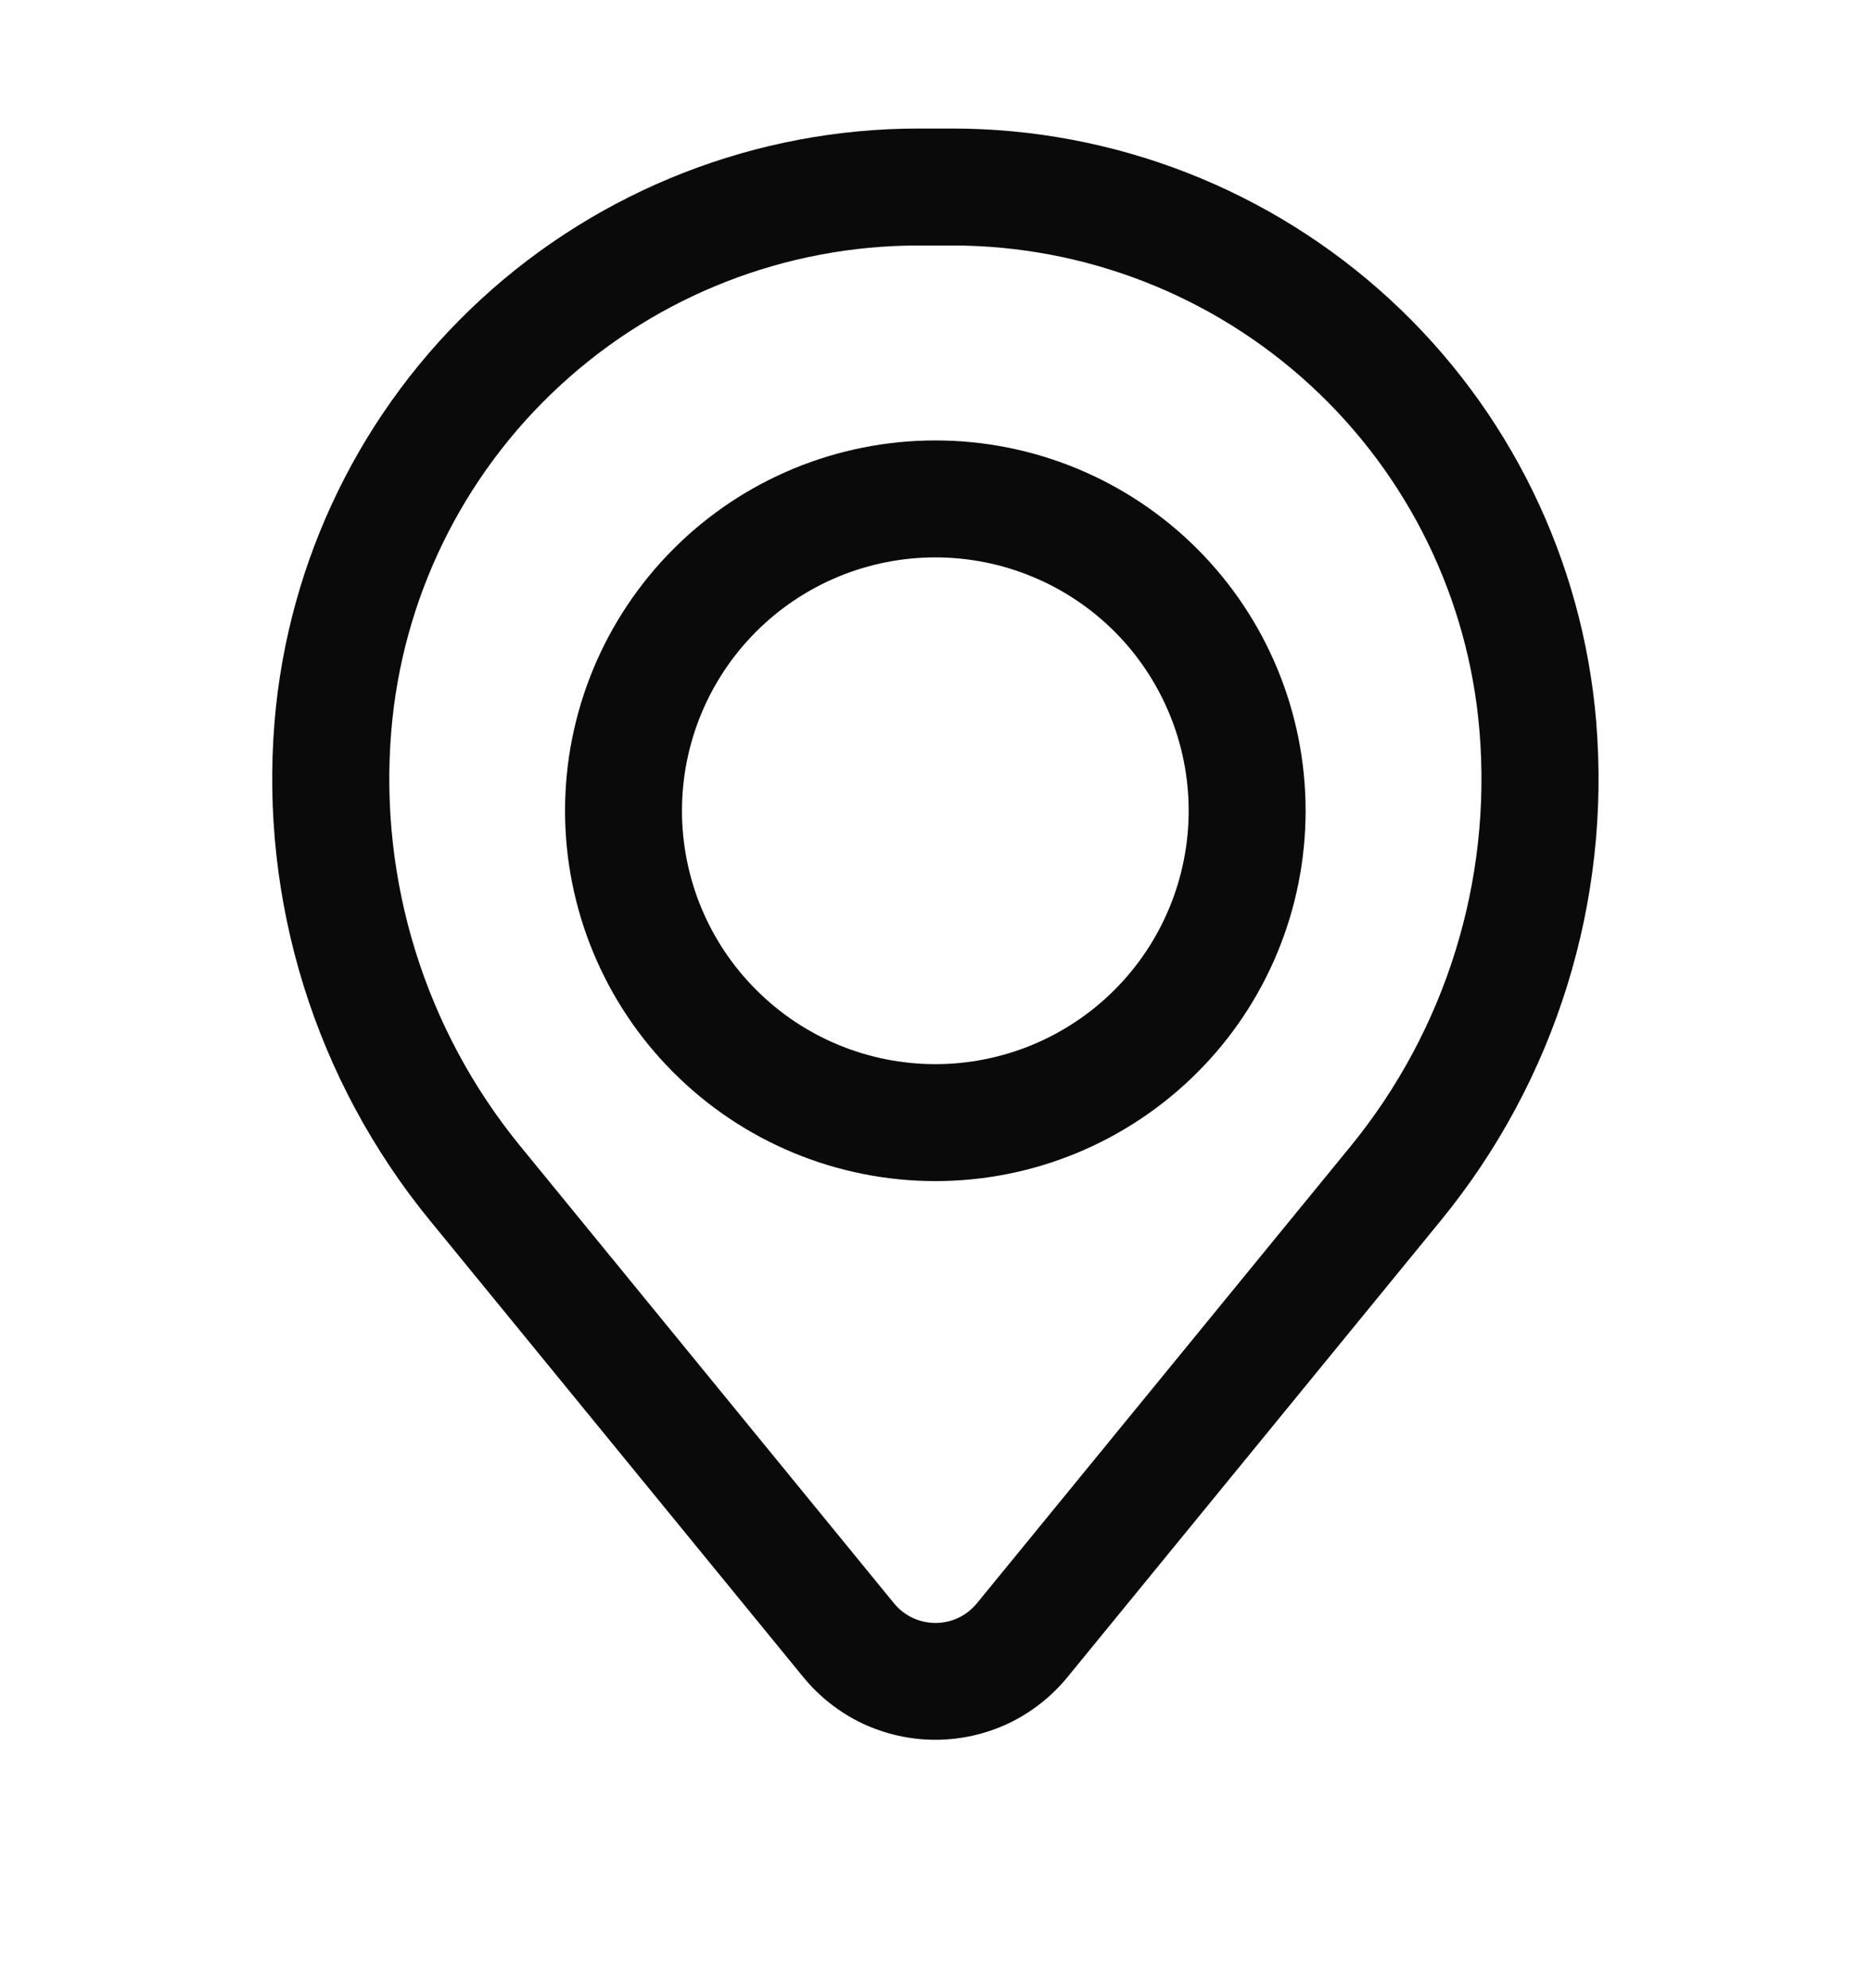 <svg width="16" height="17" viewBox="0 0 16 17" fill="none" xmlns="http://www.w3.org/2000/svg">
<path fill-rule="evenodd" clip-rule="evenodd" d="M4.832 6.932C4.832 6.092 5.166 5.287 5.76 4.693C6.353 4.099 7.159 3.766 7.999 3.766C8.839 3.766 9.644 4.099 10.238 4.693C10.832 5.287 11.165 6.092 11.165 6.932C11.165 7.772 10.832 8.578 10.238 9.171C9.644 9.765 8.839 10.099 7.999 10.099C7.159 10.099 6.353 9.765 5.76 9.171C5.166 8.578 4.832 7.772 4.832 6.932ZM7.999 4.766C7.424 4.766 6.873 4.994 6.467 5.4C6.06 5.807 5.832 6.358 5.832 6.932C5.832 7.507 6.06 8.058 6.467 8.464C6.873 8.871 7.424 9.099 7.999 9.099C8.573 9.099 9.124 8.871 9.531 8.464C9.937 8.058 10.165 7.507 10.165 6.932C10.165 6.358 9.937 5.807 9.531 5.4C9.124 4.994 8.573 4.766 7.999 4.766Z" fill="#0B0A0A"/>
<path fill-rule="evenodd" clip-rule="evenodd" d="M2.348 6.17C2.463 4.788 3.092 3.499 4.112 2.56C5.132 1.621 6.468 1.099 7.855 1.099H8.143C9.53 1.099 10.866 1.621 11.886 2.56C12.906 3.499 13.535 4.788 13.65 6.17C13.777 7.71 13.301 9.238 12.323 10.434L9.128 14.341C8.991 14.508 8.819 14.643 8.624 14.736C8.428 14.828 8.215 14.876 7.999 14.876C7.783 14.876 7.57 14.828 7.374 14.736C7.179 14.643 7.007 14.508 6.87 14.341L3.675 10.434C2.697 9.238 2.221 7.71 2.348 6.17ZM7.855 2.099C6.719 2.099 5.625 2.526 4.79 3.296C3.955 4.065 3.439 5.12 3.346 6.252C3.24 7.533 3.636 8.806 4.45 9.801L7.645 13.709C7.688 13.761 7.742 13.804 7.803 13.833C7.865 13.862 7.932 13.877 8 13.877C8.068 13.877 8.135 13.862 8.196 13.833C8.257 13.804 8.311 13.761 8.354 13.709L11.55 9.801C12.363 8.805 12.758 7.533 12.652 6.252C12.559 5.12 12.043 4.065 11.208 3.296C10.372 2.526 9.278 2.099 8.142 2.099H7.855Z" fill="#0B0A0A"/>
</svg>
